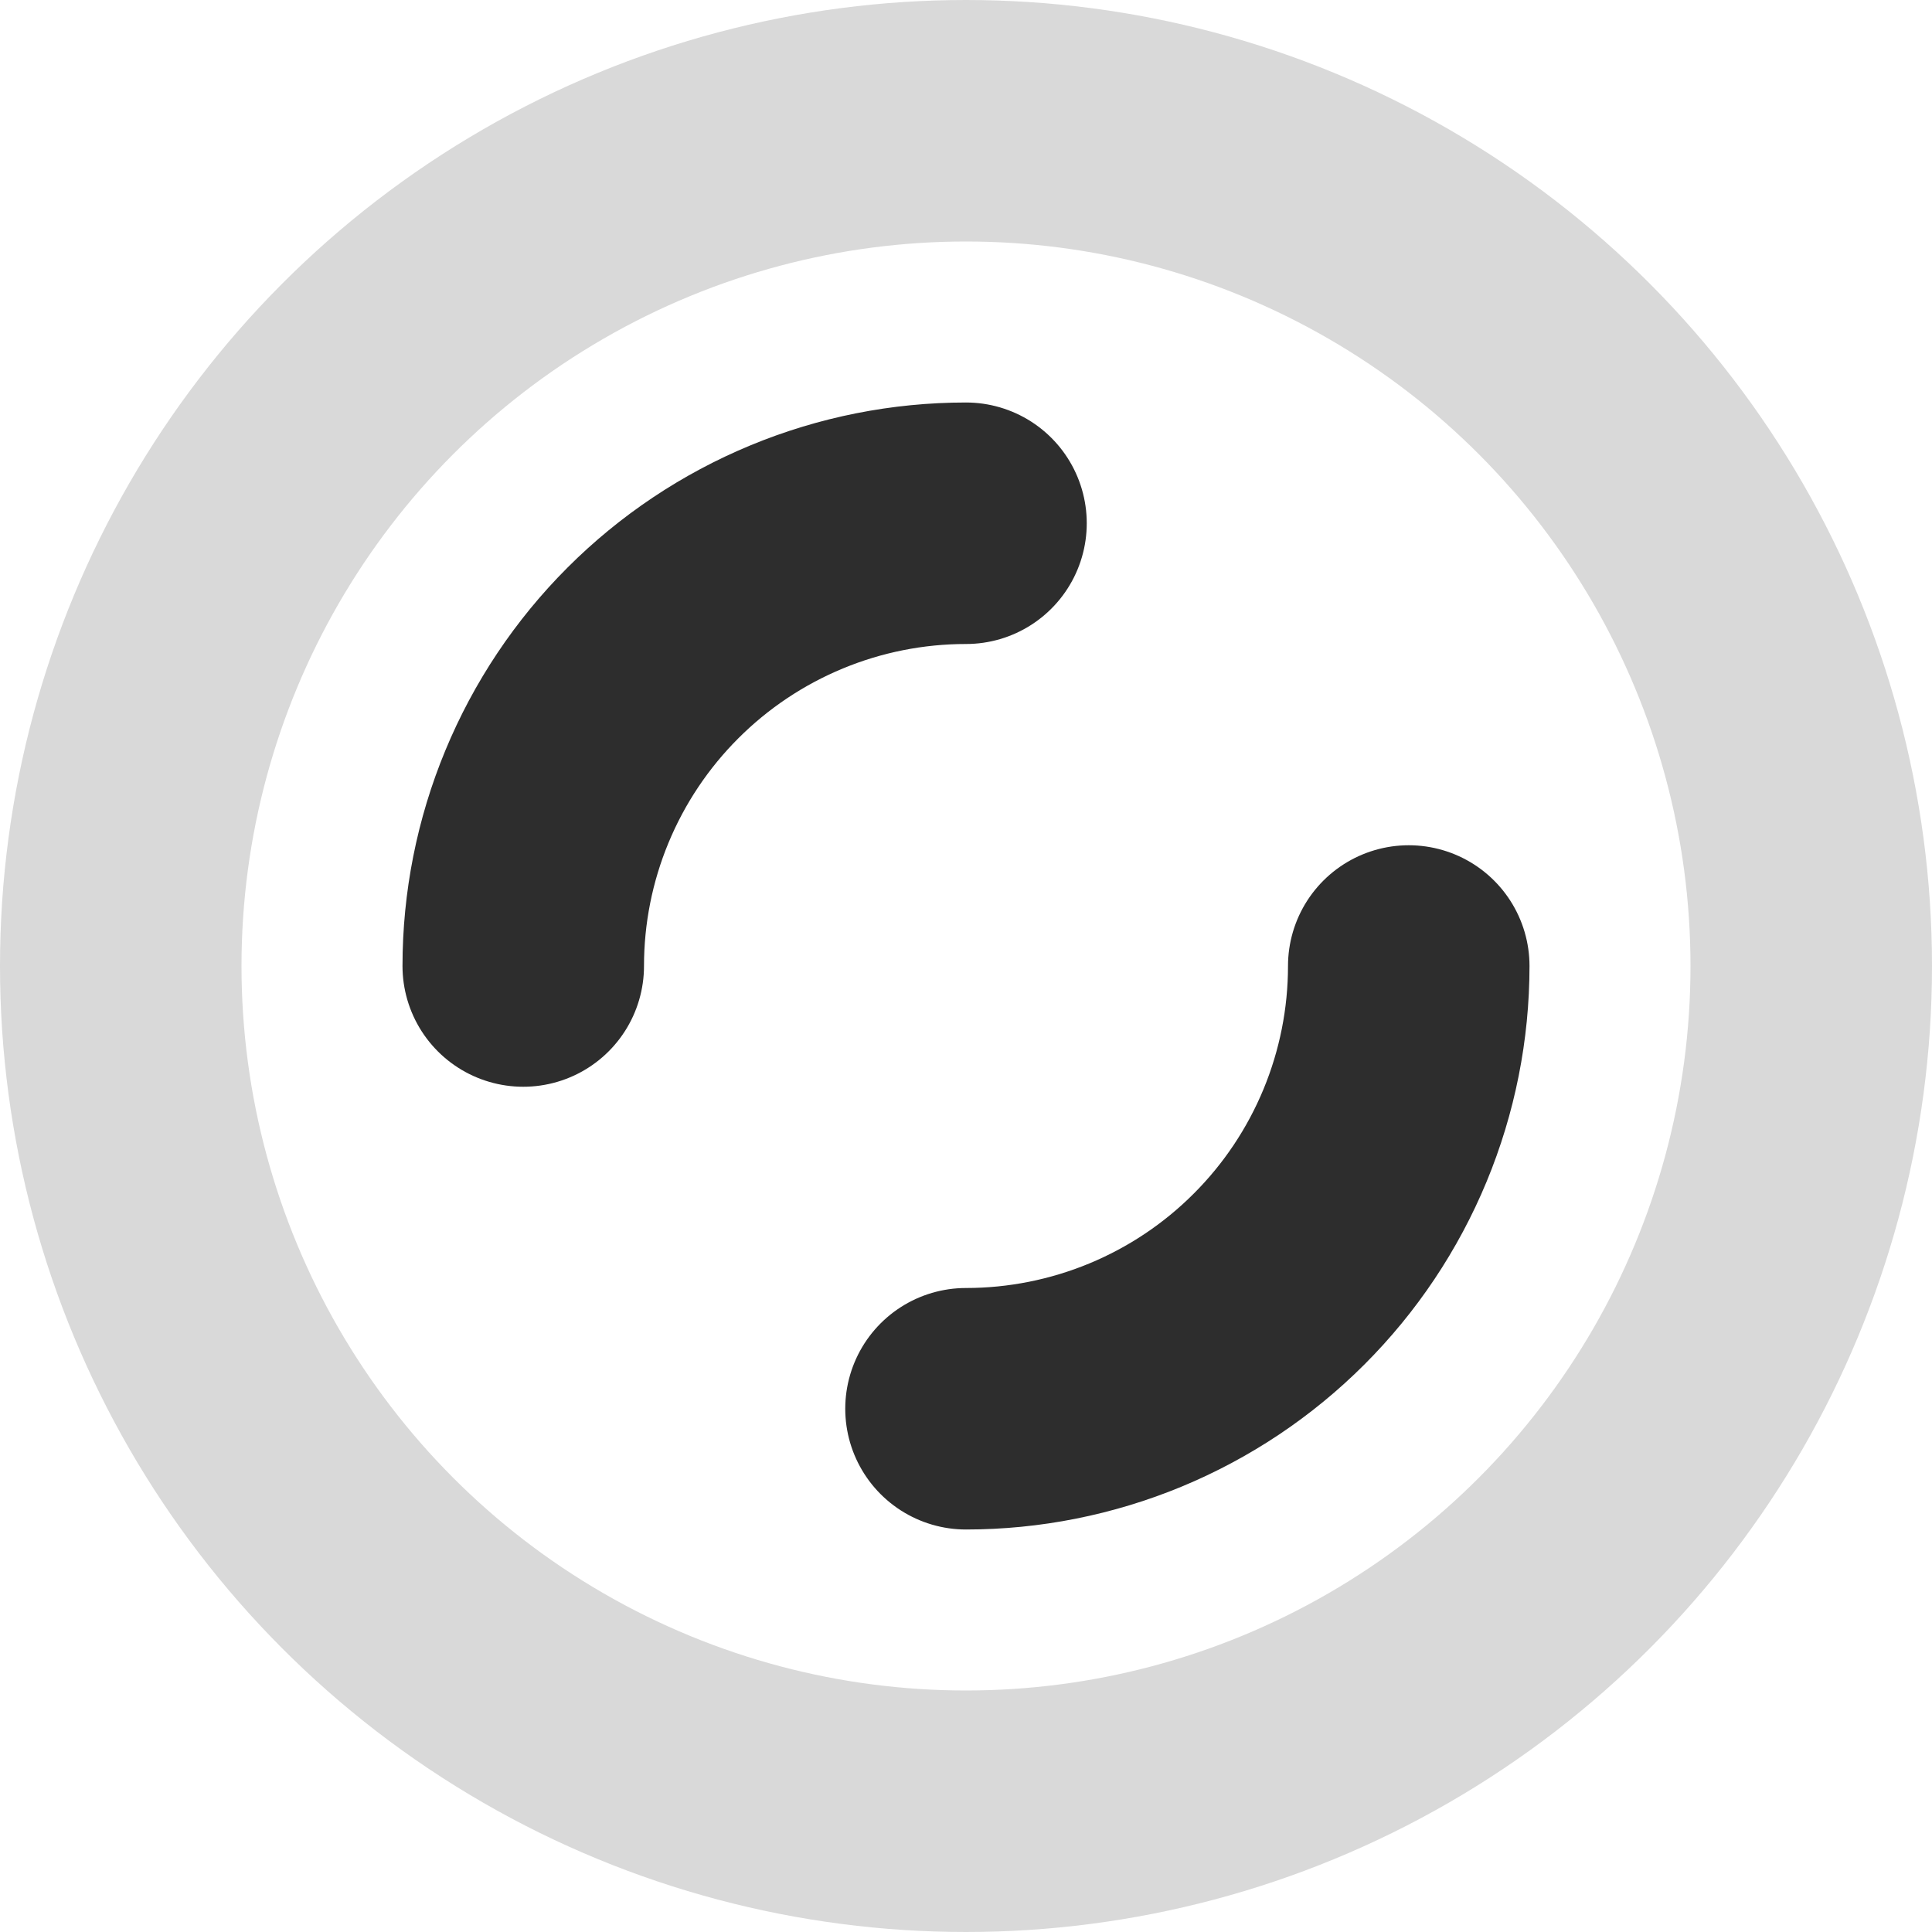 <svg width="48" height="48" viewBox="0 0 48 48" fill="none" xmlns="http://www.w3.org/2000/svg">
<circle cx="24" cy="24" r="21" stroke="#D9D9D9" stroke-width="6"/>
<path d="M35 24C35 25.445 34.715 26.875 34.163 28.209C33.61 29.544 32.8 30.757 31.778 31.778C30.757 32.8 29.544 33.61 28.209 34.163C26.875 34.715 25.445 35 24 35" stroke="#2D2D2D" stroke-width="6" stroke-linecap="round"/>
<path d="M13 24C13 22.555 13.284 21.125 13.837 19.791C14.39 18.456 15.2 17.243 16.222 16.222C17.243 15.2 18.456 14.39 19.791 13.837C21.125 13.284 22.555 13 24 13" stroke="#2D2D2D" stroke-width="6" stroke-linecap="round"/>
</svg>
